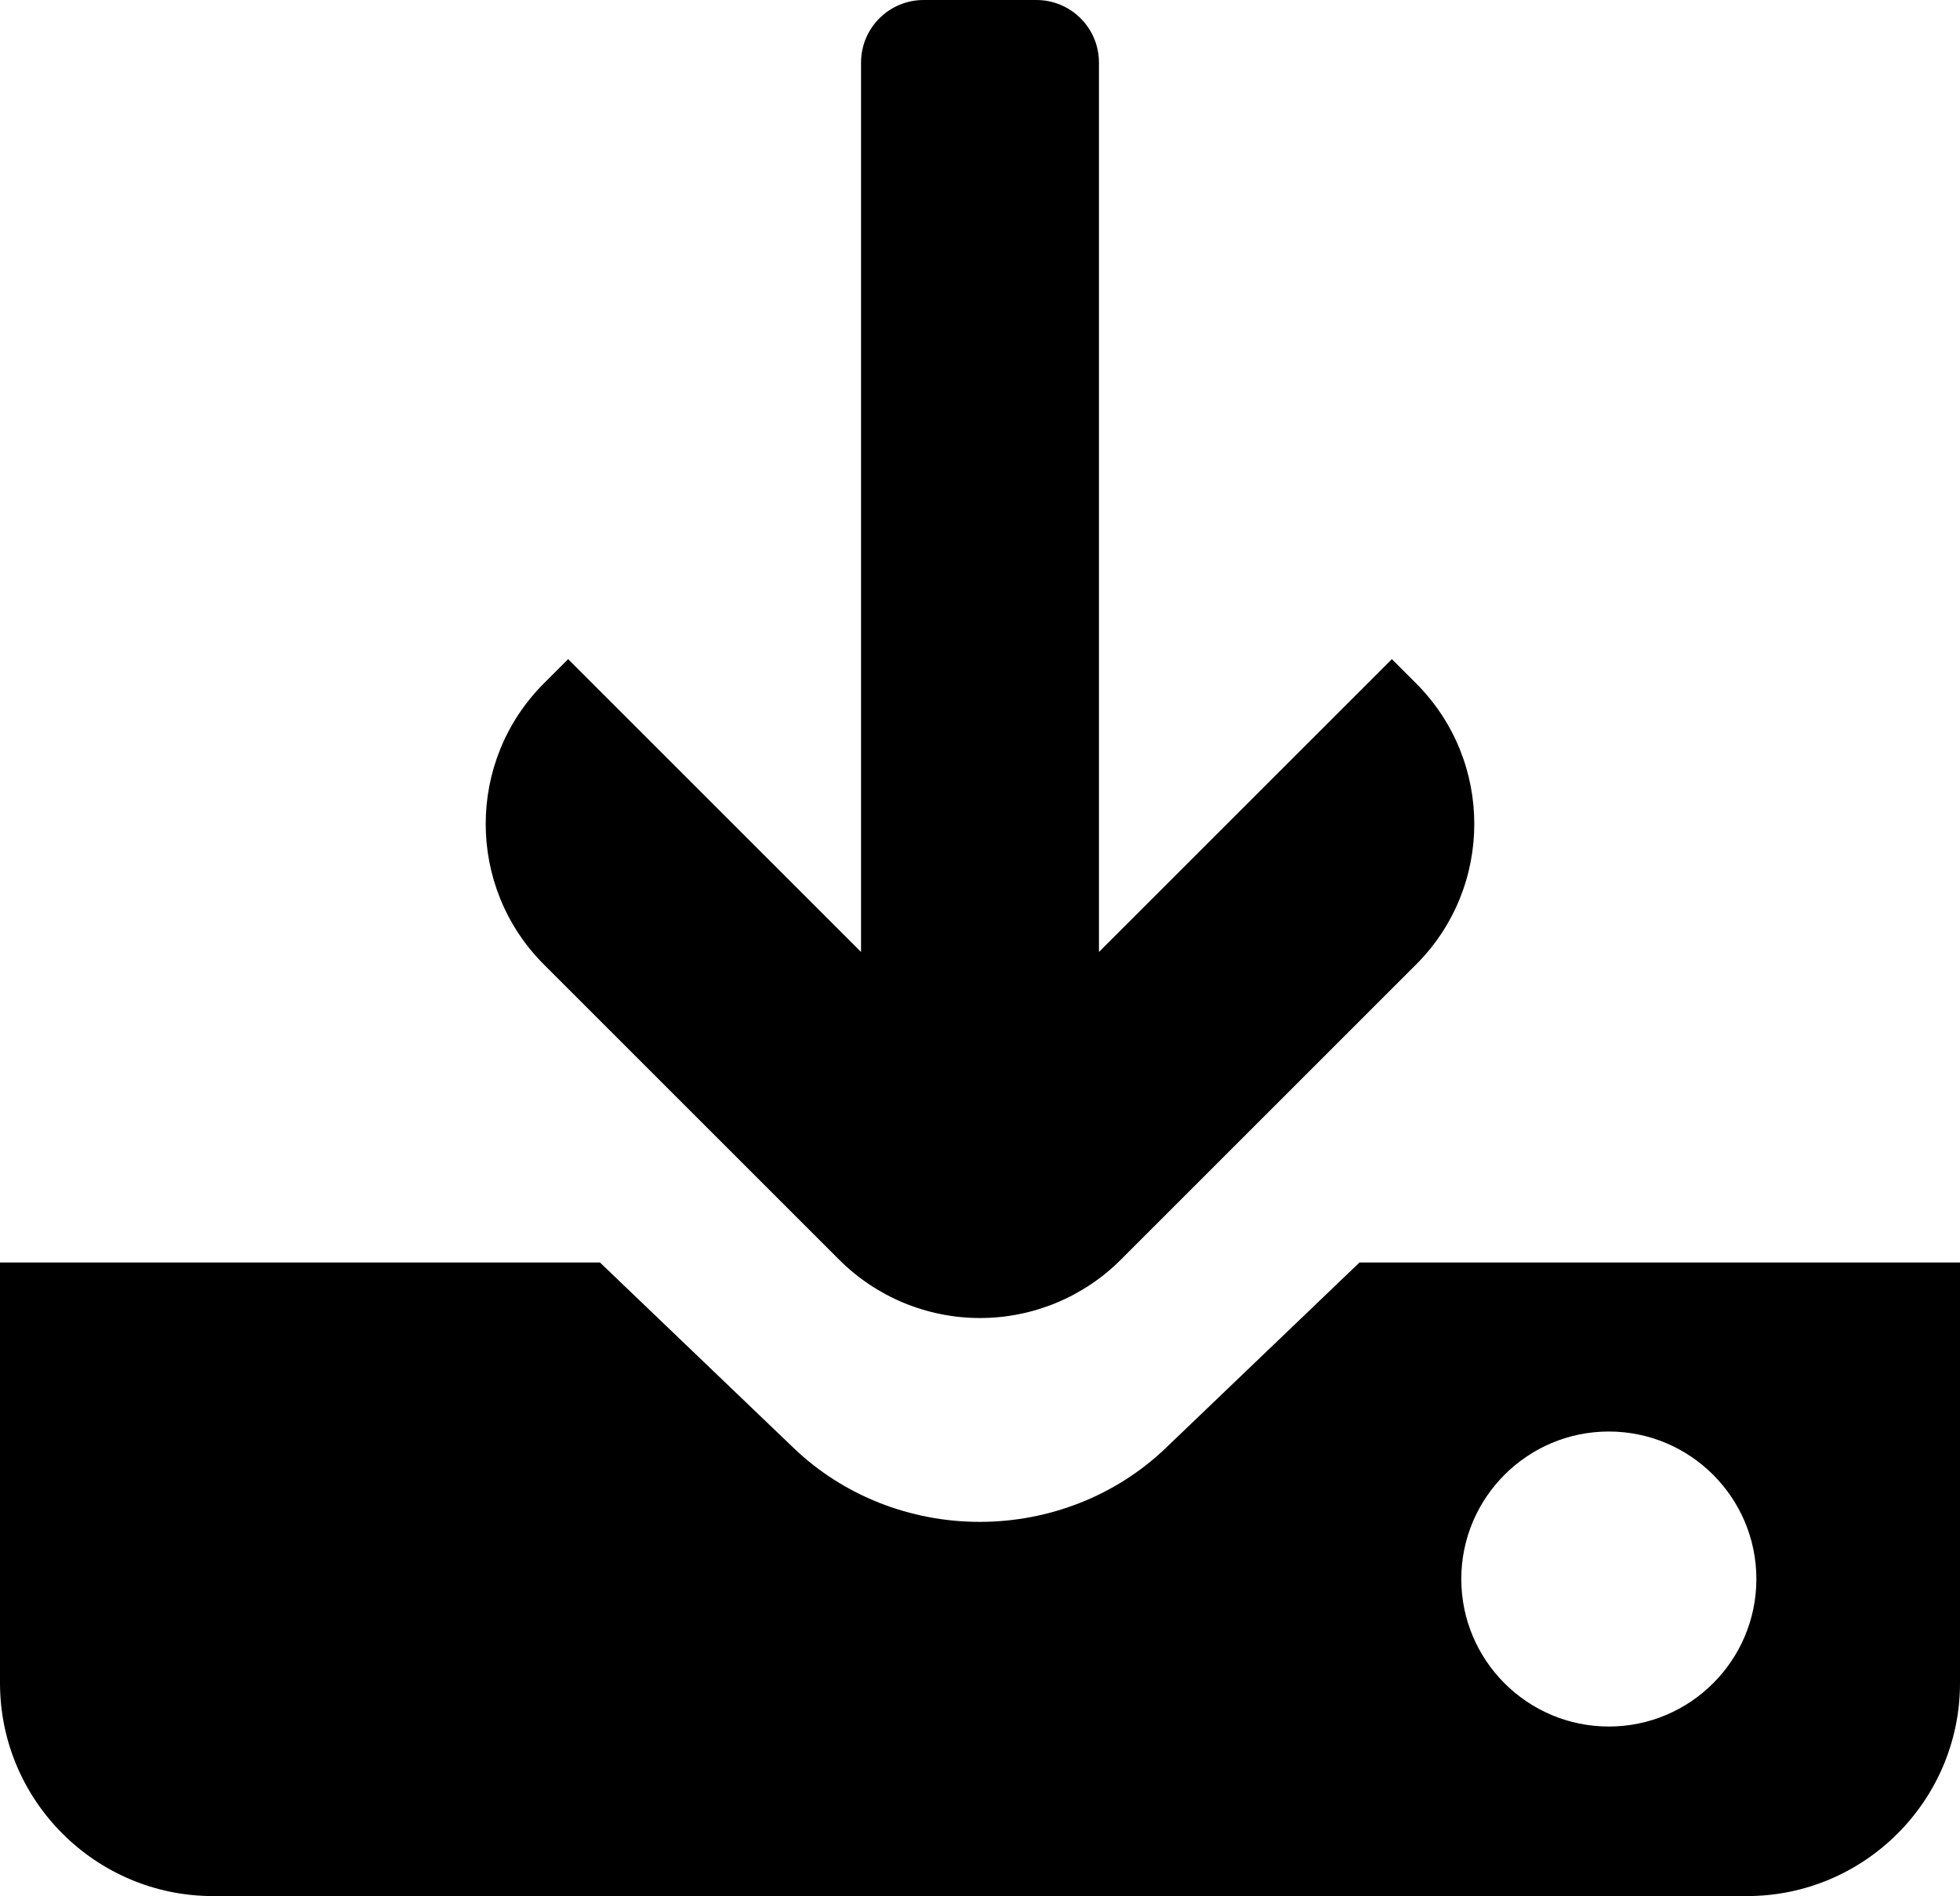 <?xml version="1.0" encoding="UTF-8"?><svg id="Capa_2" xmlns="http://www.w3.org/2000/svg" viewBox="0 0 72 69.67"><g id="Fundamentales"><g><path d="M30.83,46.29l-10.85-10.85c-2.85-2.85-2.85-7.48,0-10.33l.89-.89,10.76,10.76V2.3c0-1.27,1.03-2.3,2.3-2.3h4.14c1.27,0,2.3,1.03,2.3,2.3V34.98s10.76-10.76,10.76-10.76l.89,.89c2.85,2.85,2.85,7.48,0,10.33l-10.85,10.85c-1.37,1.37-3.23,2.14-5.17,2.14h0c-1.94,0-3.8-.77-5.17-2.14Z"/><path d="M49.94,46.39l-7.13,6.83c-1.81,1.73-4.26,2.7-6.82,2.7s-5.01-.97-6.82-2.7l-7.13-6.83H0v15.45c0,4.32,3.51,7.83,7.83,7.83h56.34c4.32,0,7.83-3.51,7.83-7.83v-15.45h-22.06Zm9.16,17.05c-2.99,0-5.42-2.43-5.42-5.42s2.43-5.42,5.42-5.42,5.42,2.43,5.42,5.42-2.43,5.42-5.42,5.42Z"/></g></g></svg>